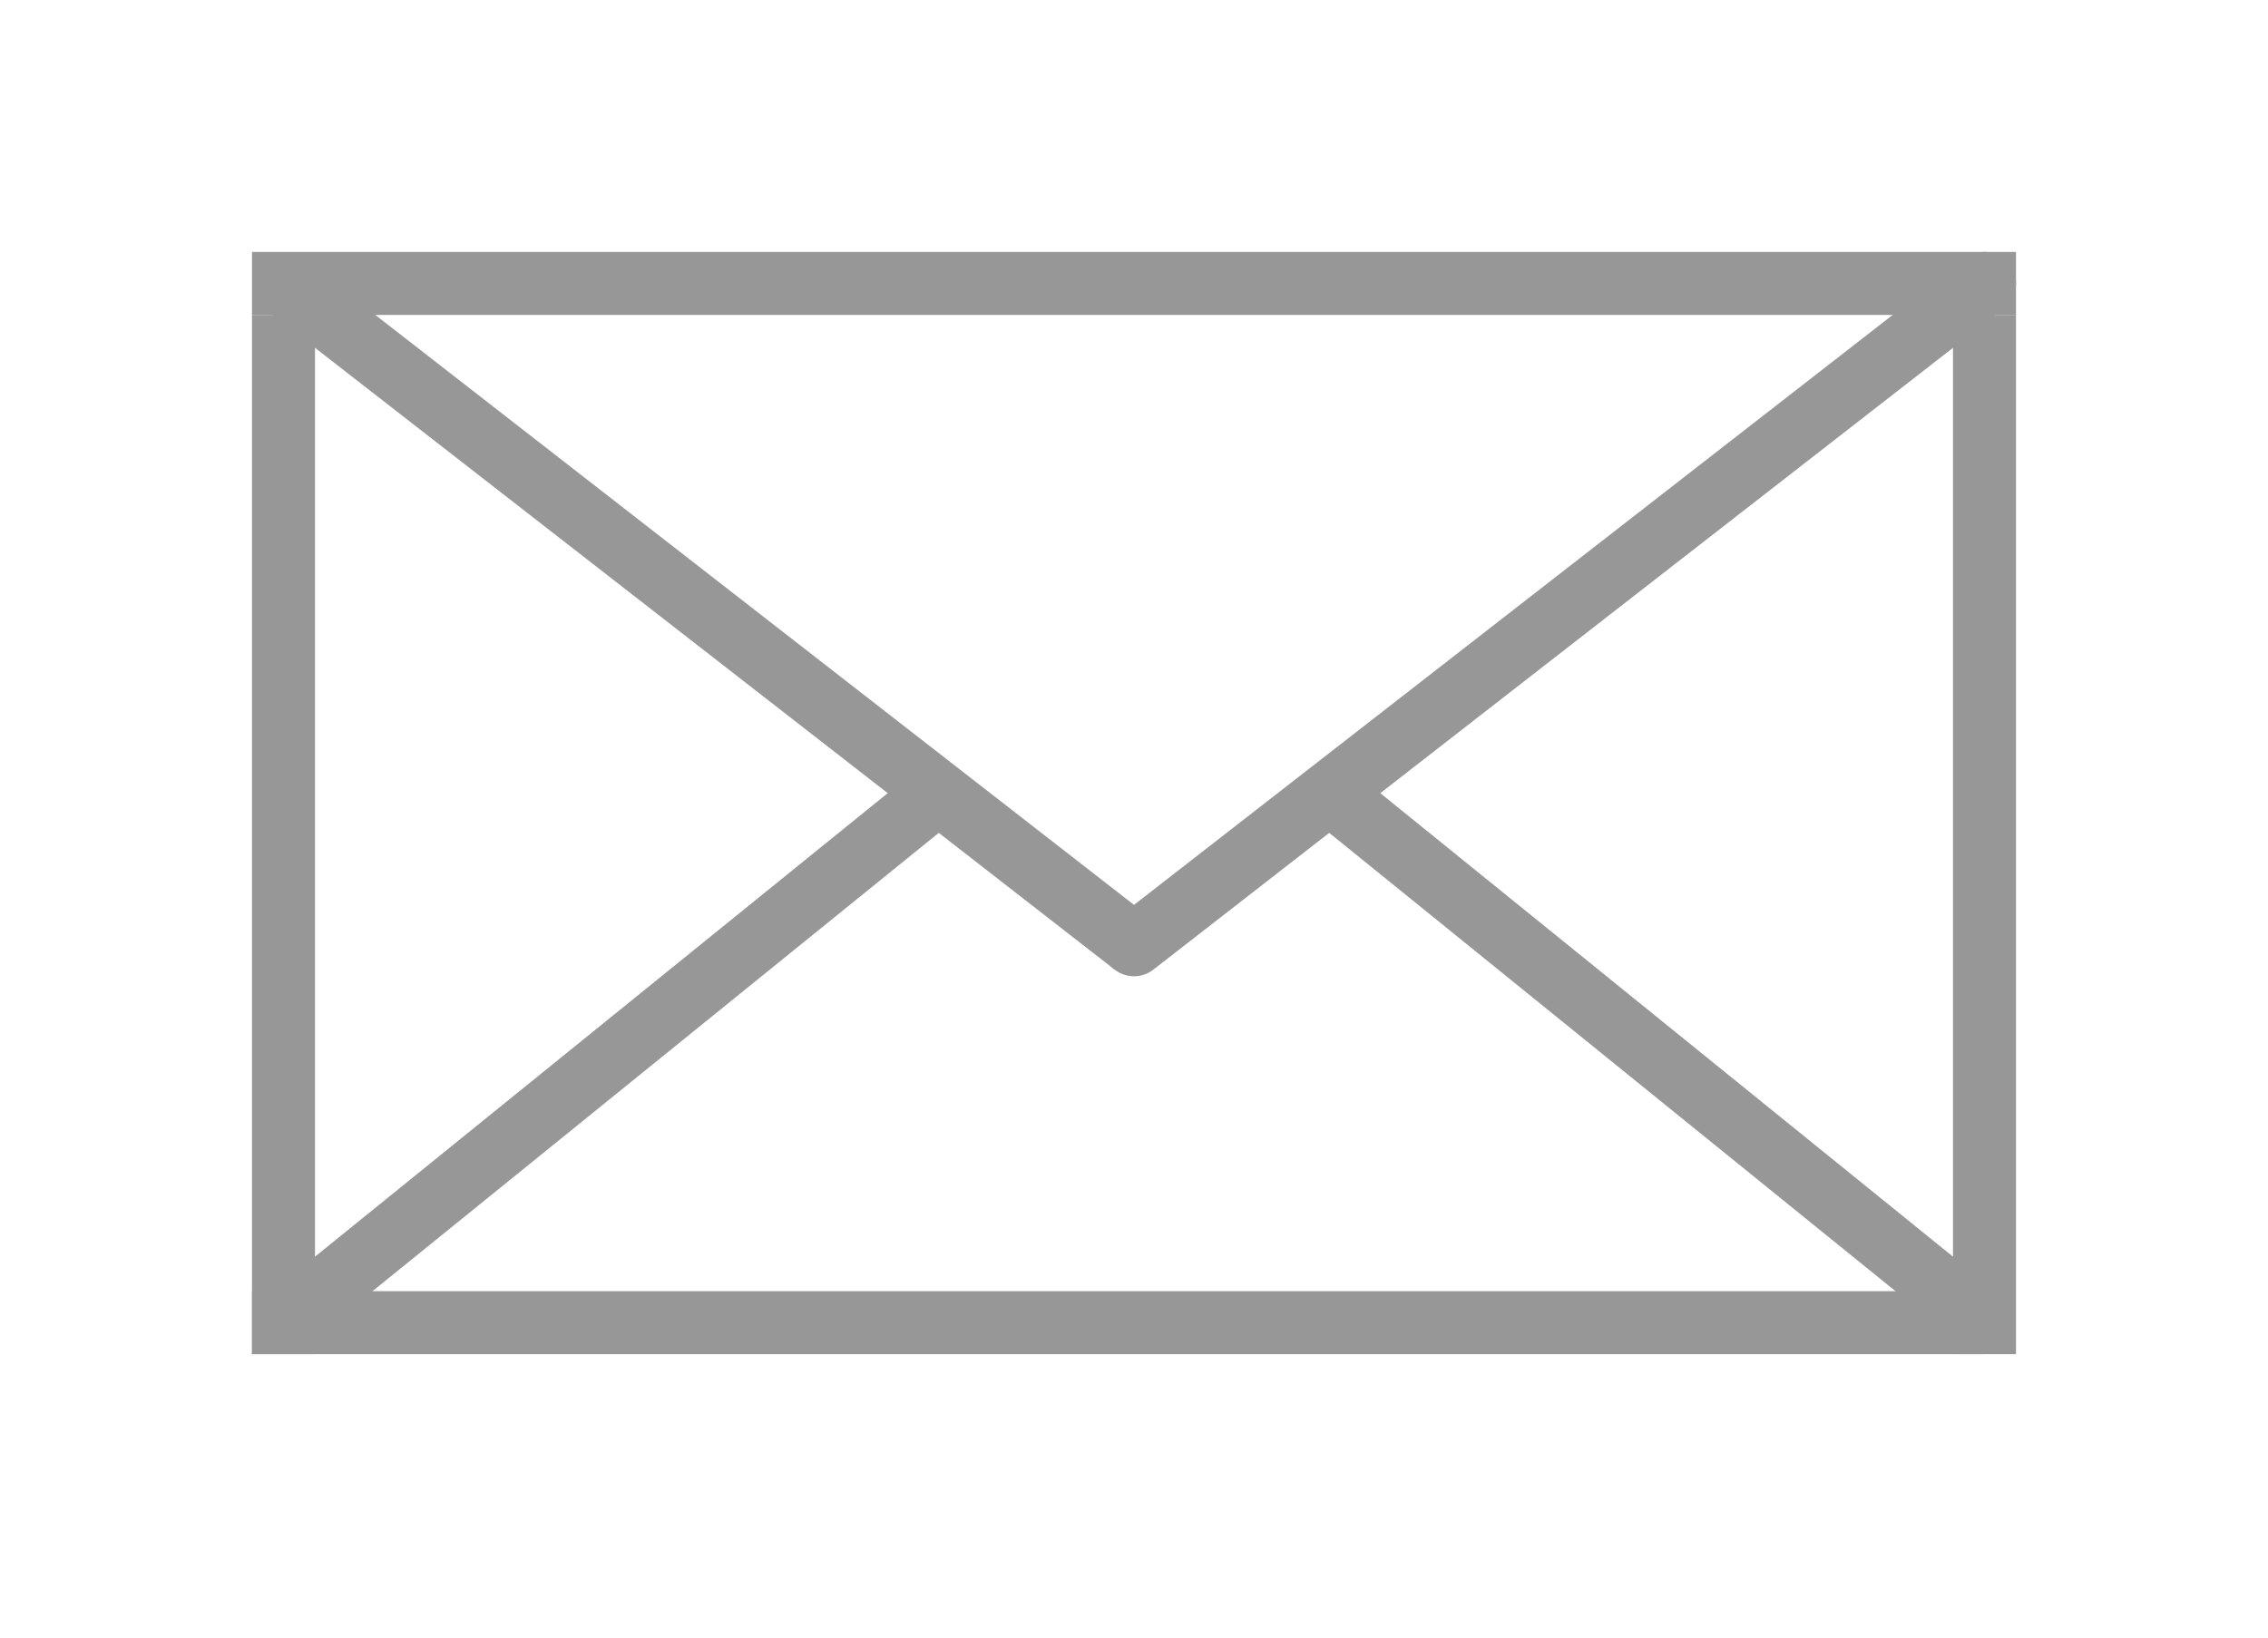 <?xml version="1.0" encoding="UTF-8"?>
<svg width="36px" height="26px" viewBox="0 0 36 26" version="1.1" xmlns="http://www.w3.org/2000/svg" xmlns:xlink="http://www.w3.org/1999/xlink">
    <!-- Generator: Sketch 56.2 (81672) - https://sketch.com -->
    <title>Artboard</title>
    <desc>Created with Sketch.</desc>
    <g id="Artboard" stroke="none" stroke-width="1" fill="none" fill-rule="evenodd">
        <g id="Group" transform="translate(3.5, 4)" stroke="#979797">
            <path d="M1,0.5 L28,0.5" id="Line" stroke-linecap="square"></path>
            <path d="M1,17 L27.5,17" id="Line" stroke-linecap="square"></path>
            <path d="M1,1.5 L1,17" id="Line" stroke-linecap="square"></path>
            <path d="M28,1.5 L28,17" id="Line" stroke-linecap="square"></path>
            <path d="M1,0.5 L14.5,11" id="Line-2"></path>
            <path d="M14.5,11 L28,0.5" id="Line-3" stroke-linecap="round"></path>
            <path d="M1,17 L11.5,8.5" id="Line-4"></path>
            <path d="M28,17 L17.5,8.5" id="Line-5"></path>
        </g>
    </g>
</svg>